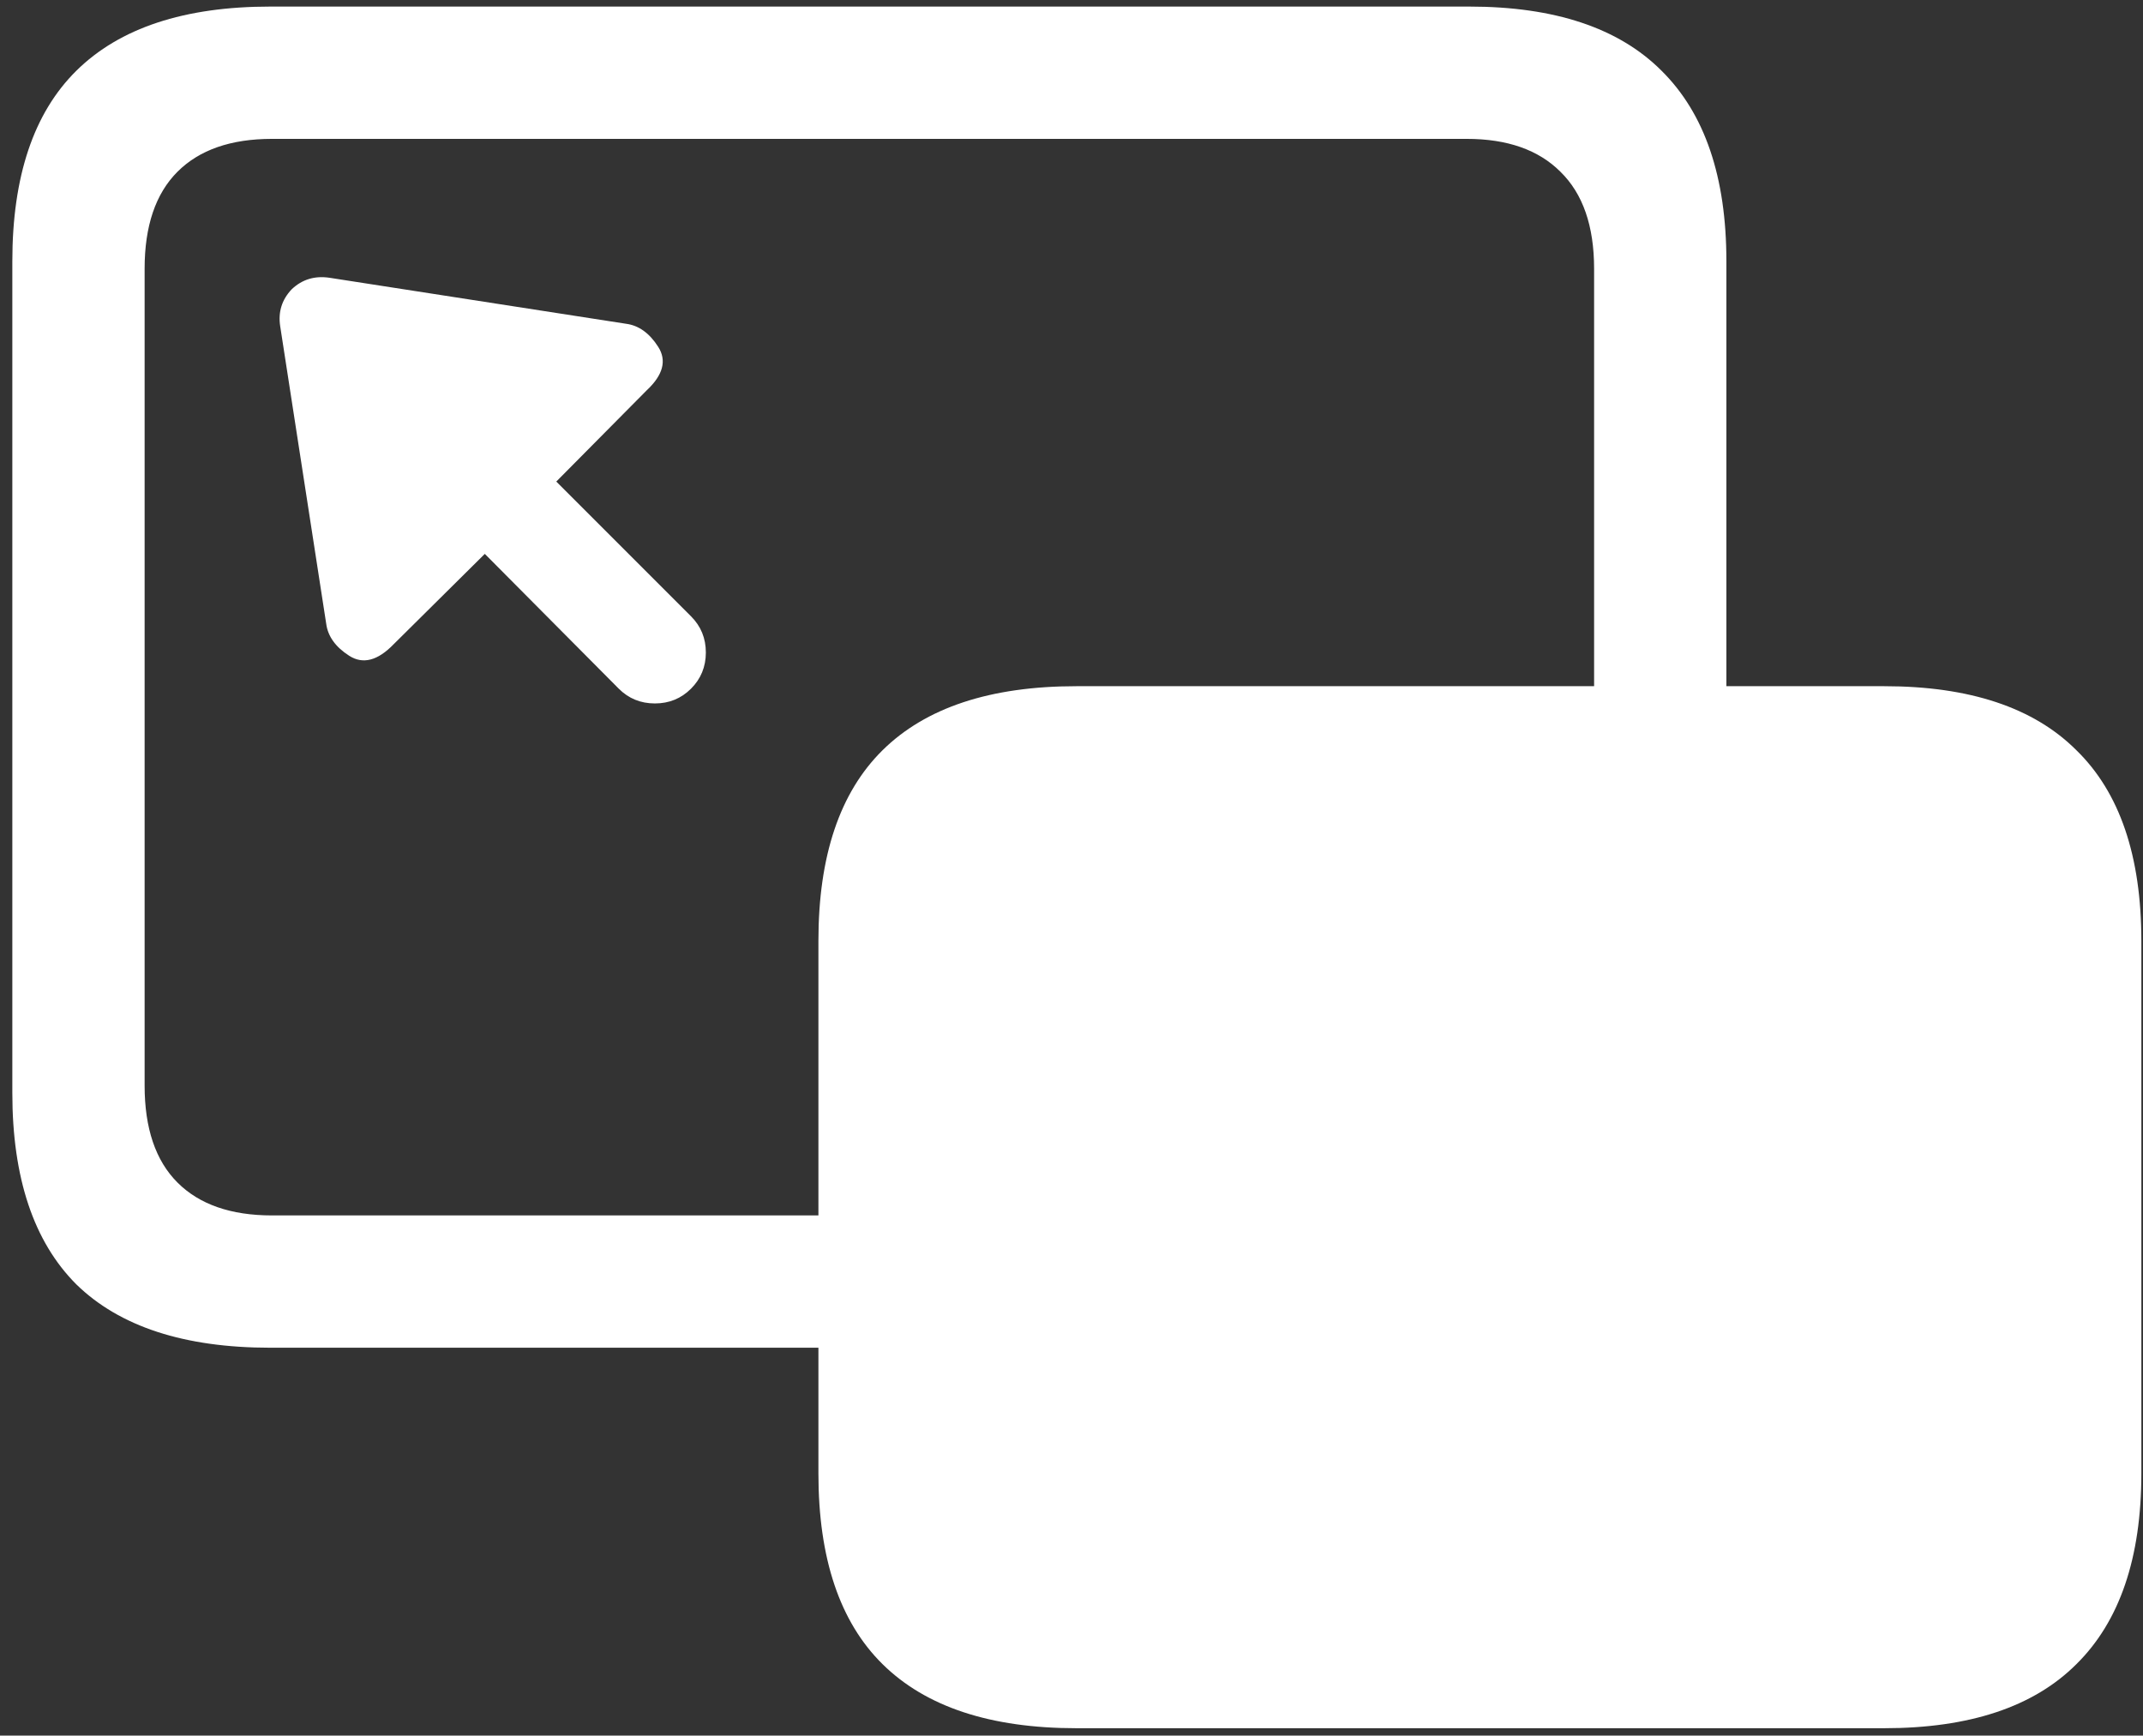<svg width="163" height="132" viewBox="0 0 163 132" fill="none" xmlns="http://www.w3.org/2000/svg">
<rect x="0" y="0" width="163" height="132" fill="#333333" stroke="none"/>
<path d="M20.562 102.5H66.812V92.438H20.688C17.562 92.438 15.167 91.604 13.5 89.938C11.833 88.271 11 85.812 11 82.562V20.438C11 17.188 11.833 14.729 13.5 13.062C15.167 11.396 17.562 10.562 20.688 10.562H111.562C114.646 10.562 117.021 11.396 118.688 13.062C120.396 14.729 121.25 17.188 121.25 20.438V56.625H131.312V19.875C131.312 13.458 129.667 8.625 126.375 5.375C123.125 2.125 118.25 0.5 111.75 0.5H20.562C14.021 0.5 9.104 2.125 5.812 5.375C2.562 8.583 0.938 13.417 0.938 19.875V83.125C0.938 89.583 2.562 94.438 5.812 97.688C9.104 100.896 14.021 102.5 20.562 102.5ZM81.875 131.438H143.312C149.812 131.438 154.688 129.812 157.938 126.562C161.229 123.312 162.875 118.479 162.875 112.062V71.562C162.875 65.104 161.229 60.271 157.938 57.062C154.688 53.812 149.812 52.188 143.312 52.188H81.875C75.333 52.188 70.417 53.812 67.125 57.062C63.875 60.271 62.25 65.104 62.25 71.562V112.062C62.25 118.521 63.875 123.354 67.125 126.562C70.417 129.812 75.333 131.438 81.875 131.438ZM24.812 47.438C24.938 48.396 25.521 49.208 26.562 49.875C27.604 50.542 28.729 50.25 29.938 49L36.875 42.125L47.062 52.375C47.812 53.125 48.729 53.5 49.812 53.5C50.896 53.5 51.812 53.125 52.562 52.375C53.312 51.625 53.688 50.708 53.688 49.625C53.688 48.542 53.312 47.625 52.562 46.875L42.312 36.625L49.188 29.688C50.438 28.521 50.729 27.417 50.062 26.375C49.396 25.333 48.583 24.75 47.625 24.625L25.062 21.125C23.938 20.958 22.979 21.25 22.188 22C21.438 22.792 21.146 23.729 21.312 24.812L24.812 47.438Z" fill="white"/>
</svg>
